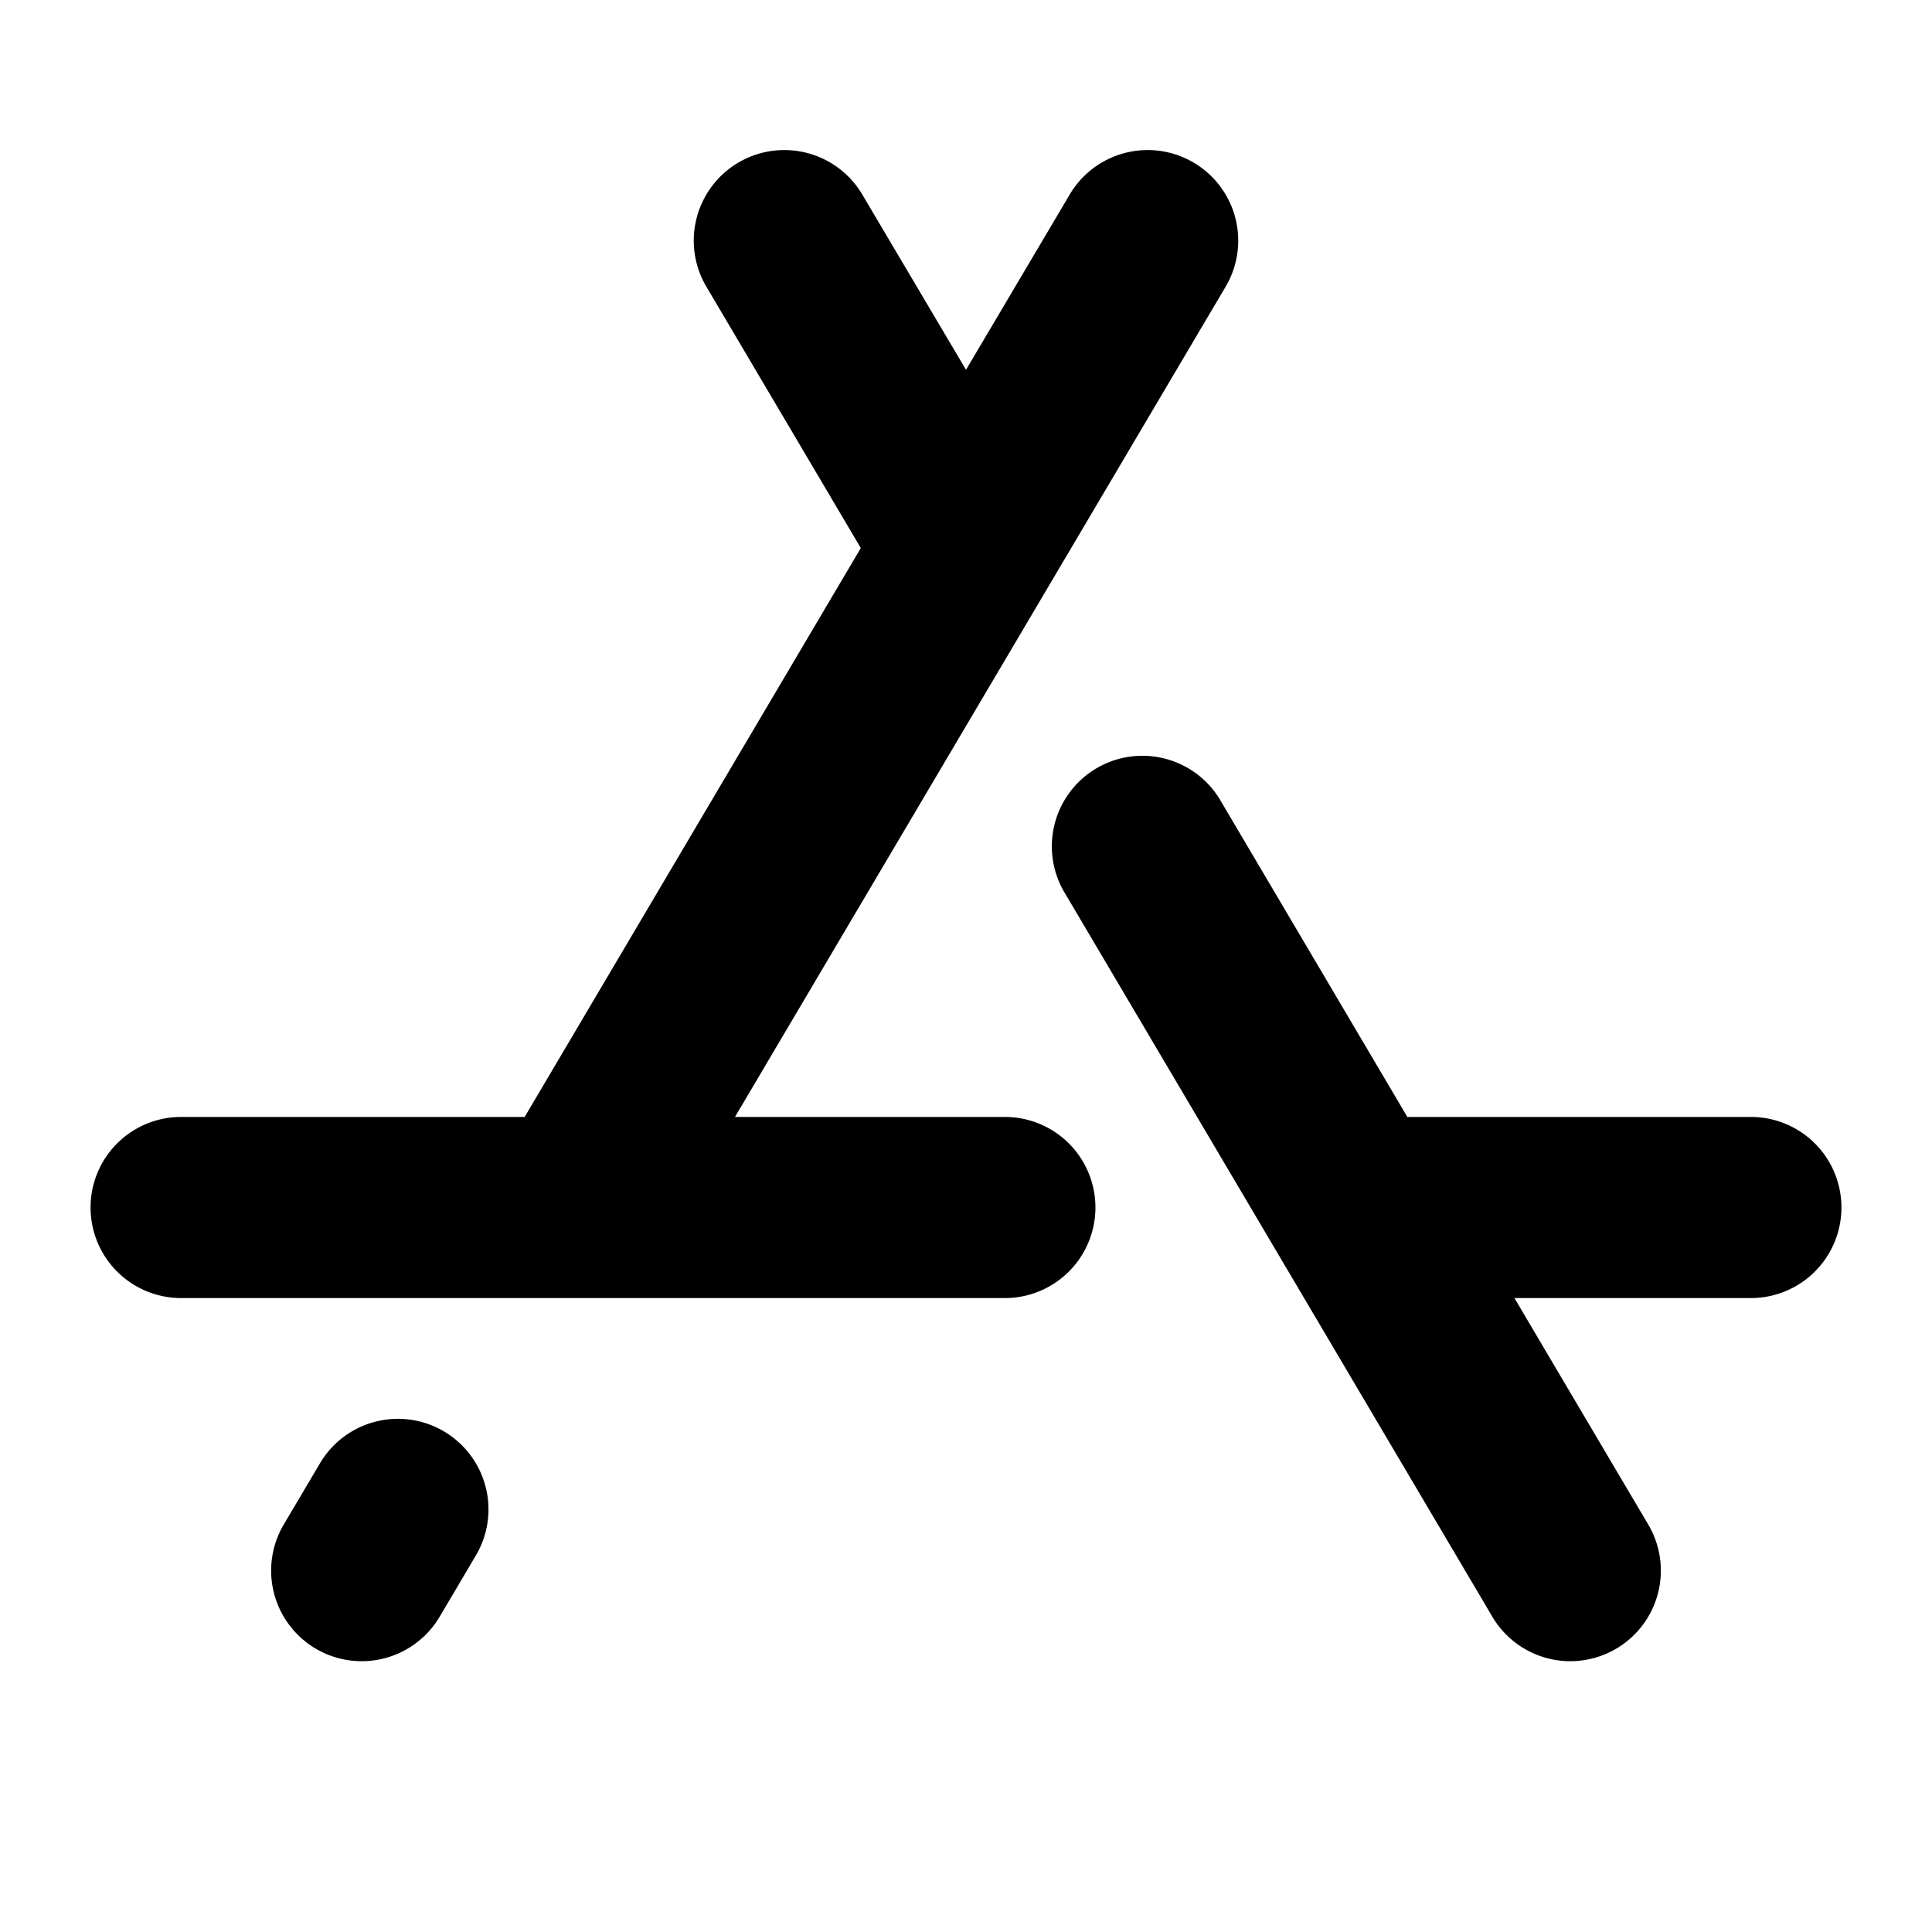 <?xml version="1.0" standalone="no"?>
<svg viewBox="0 0 256 256" fill="currentColor" xmlns="http://www.w3.org/2000/svg"><path d="M244,160a12,12,0,0,1-12,12H200.67l17.66,29.89a12,12,0,1,1-20.66,12.21L140.9,118a12,12,0,0,1,20.66-12.2L186.48,148H232A12,12,0,0,1,244,160ZM133.15,148H97.39L162.33,38.11A12,12,0,1,0,141.67,25.9L128,49,114.33,25.9A12,12,0,1,0,93.67,38.11l20.39,34.51L69.52,148H24a12,12,0,0,0,0,24H133.15a12,12,0,0,0,0-24ZM58.83,189.67a12,12,0,0,0-16.43,4.22l-4.73,8A12,12,0,1,0,58.33,214.1l4.73-8A12,12,0,0,0,58.83,189.67Z"></path></svg>